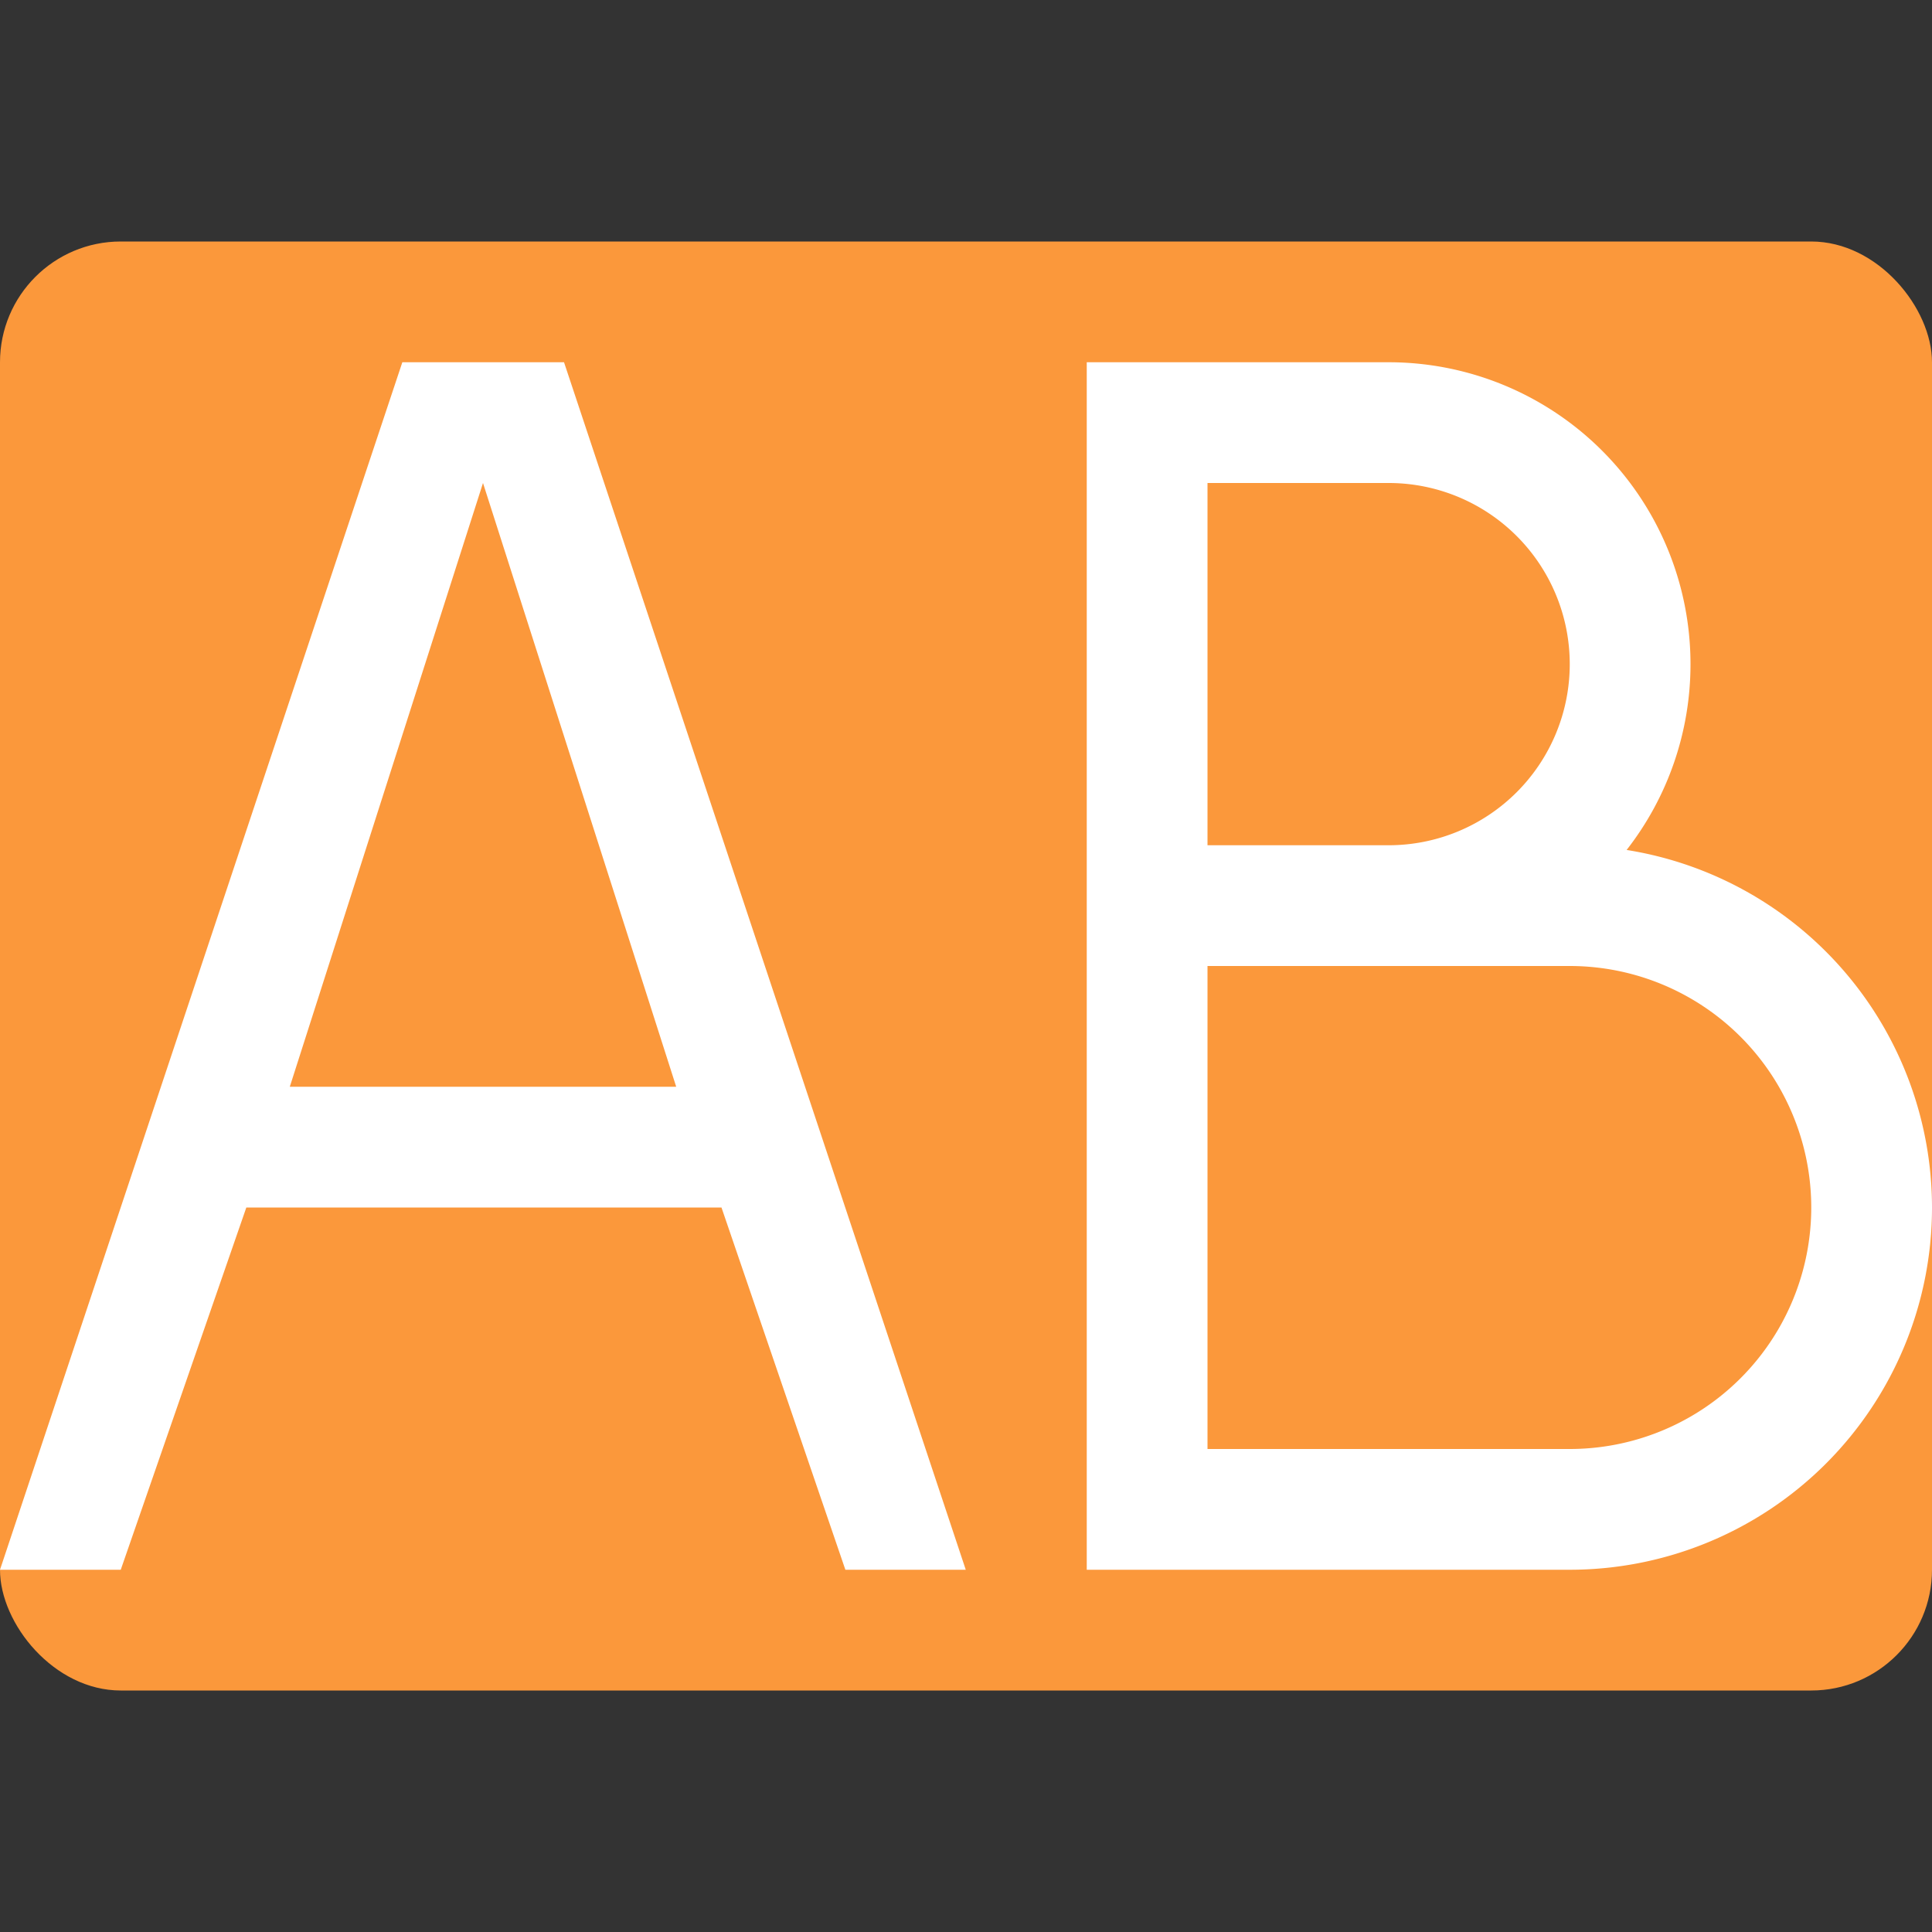 <svg viewBox="0 0 16 16" xmlns="http://www.w3.org/2000/svg"><rect x="0" y="0" width="16" height="16" fill="#333333" stroke="none"/>/&gt;<rect fill="#fb983b" height="12" ry="1" width="16" y="2"/><g fill="#fff"><path d="m3.332 3-3.332 10h1l1.04-3h3.935l1.026 3h.997l-3.327-10zm.668 1 1.6 5h-3.2z"/><path d="m9 3v10h1 3a3 3 0 0 0 3-3 3 3 0 0 0 -2.529-2.961 2.5 2.5 0 0 0 .529-1.539 2.5 2.5 0 0 0 -2.5-2.5h-1.5zm1 1h1.5a1.5 1.5 0 0 1 1.5 1.5 1.5 1.5 0 0 1 -1.5 1.5h-1.5zm0 4h3a2 2 0 0 1 2 2 2 2 0 0 1 -2 2h-3z"/></g></svg>